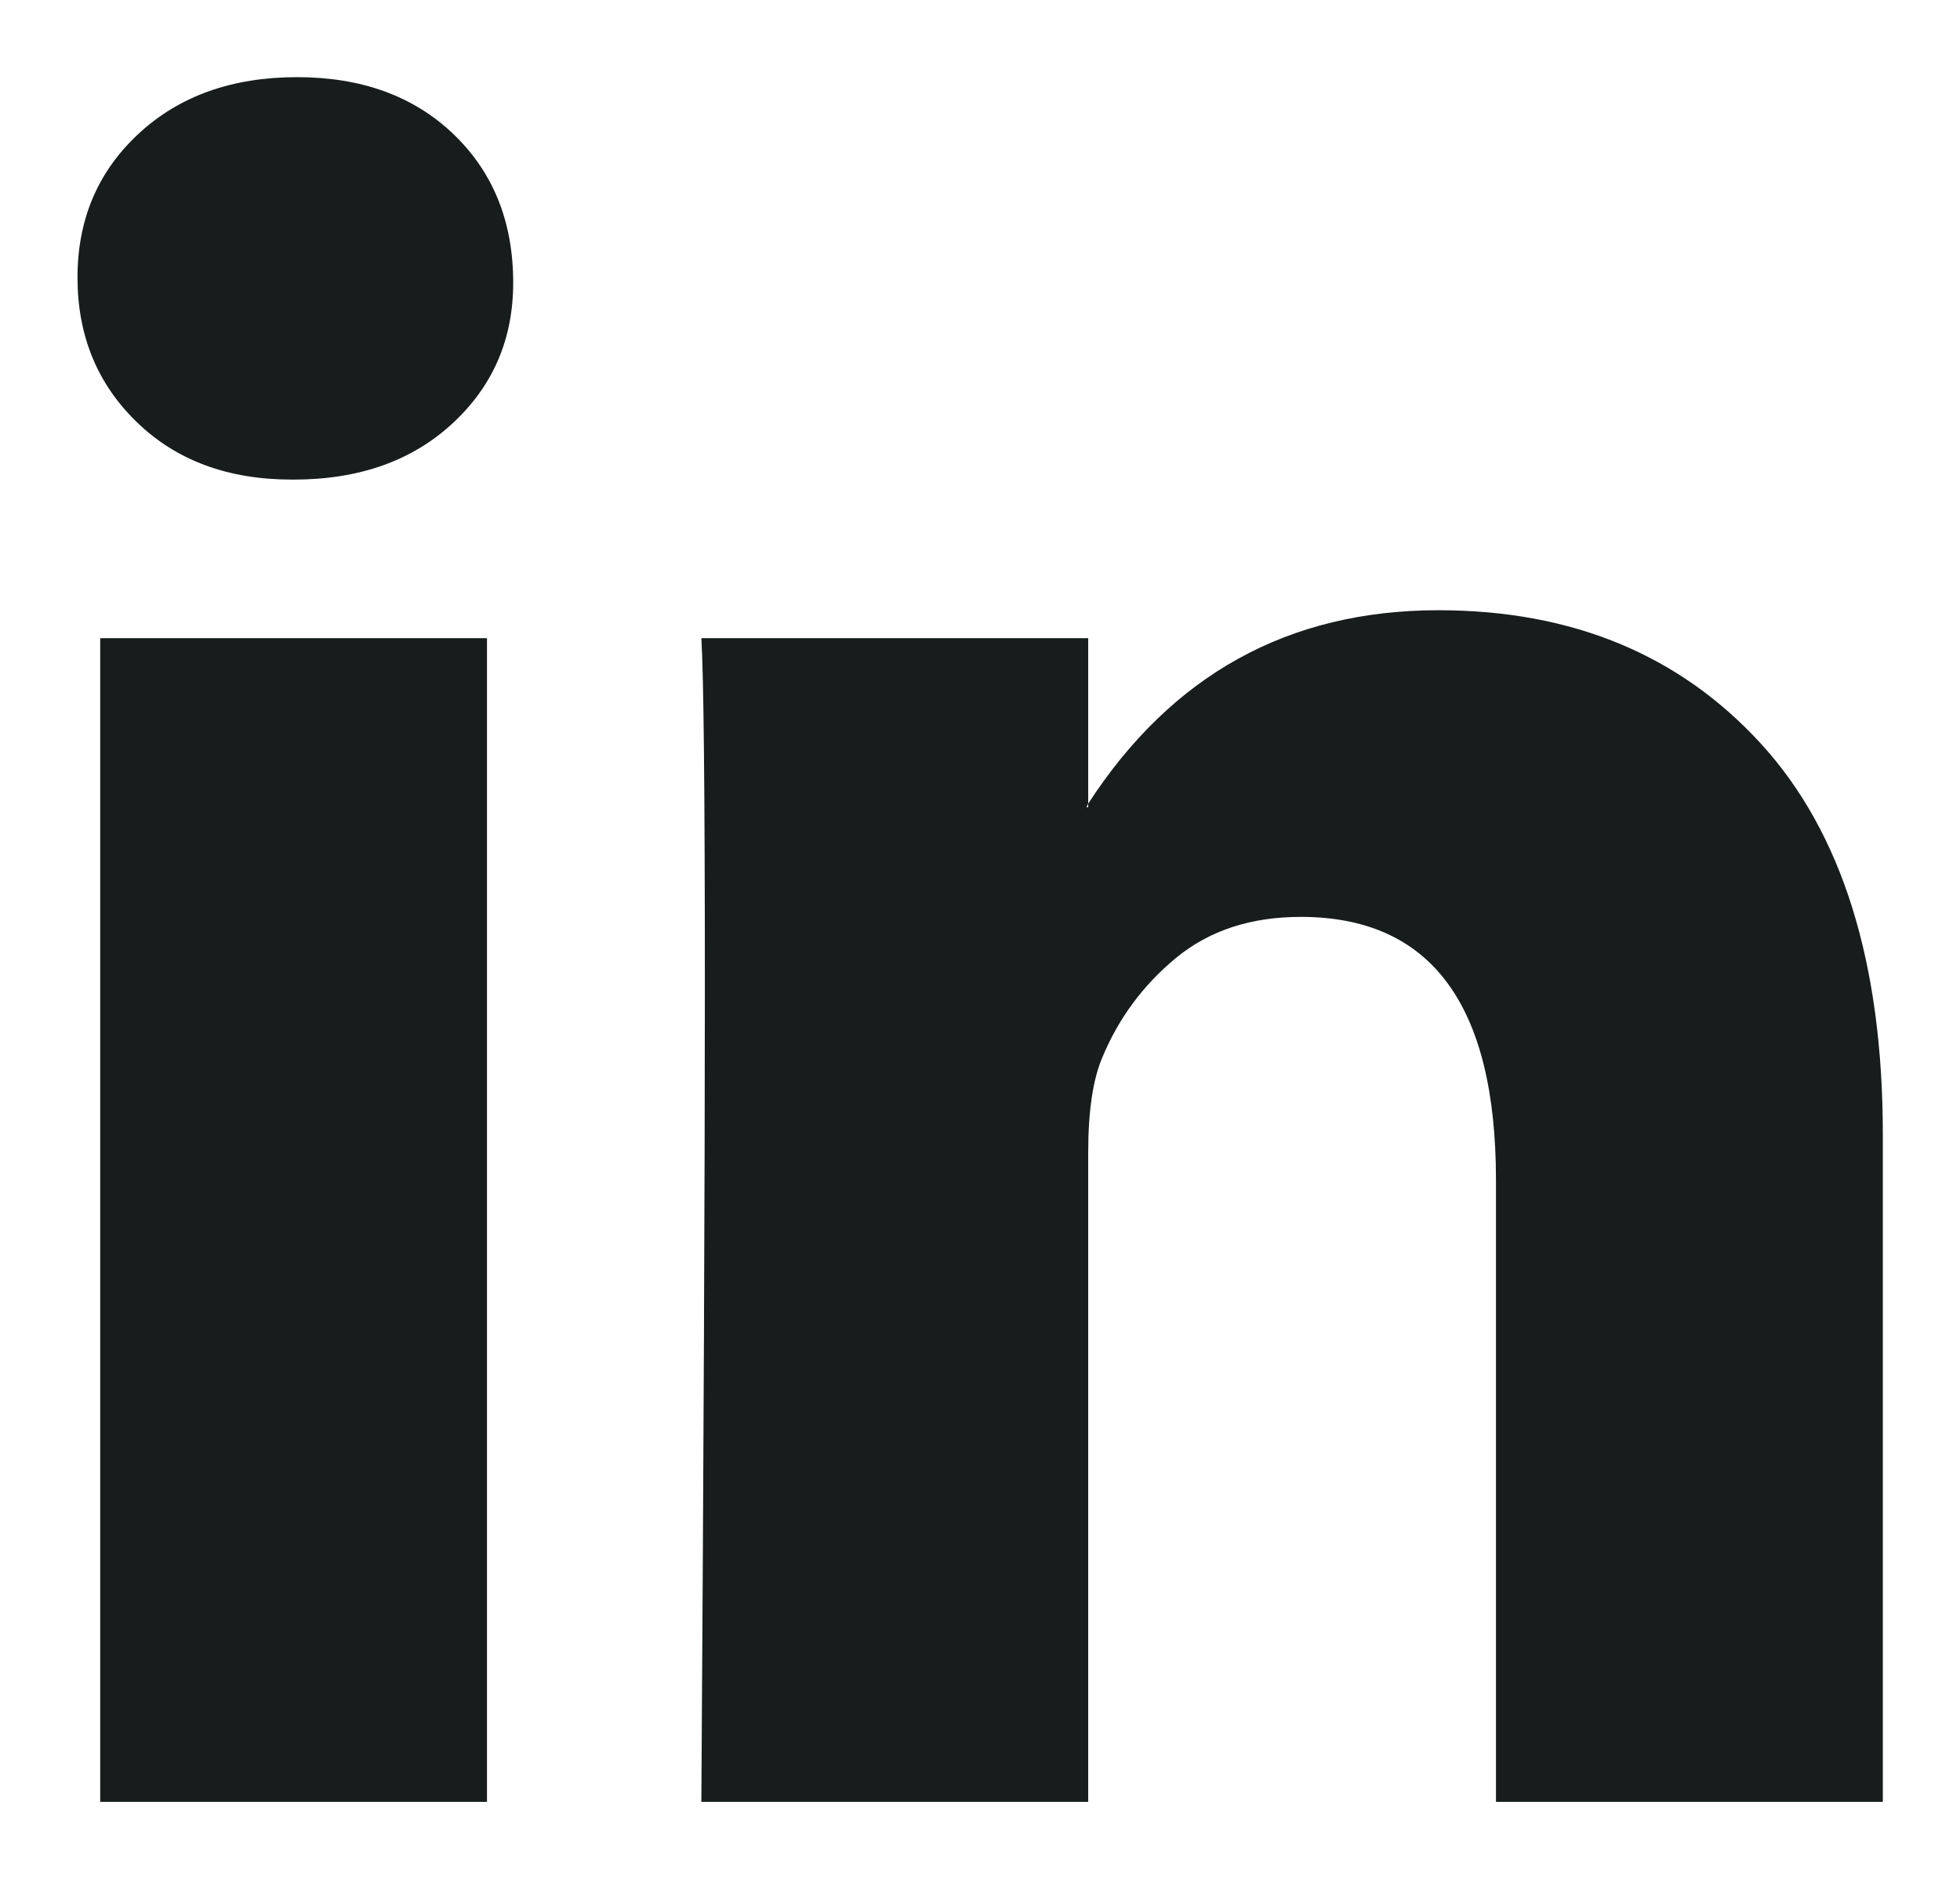 <svg width="24" height="23" viewBox="0 0 24 23" fill="none" xmlns="http://www.w3.org/2000/svg">
<path d="M0.949 3.399C0.949 2.688 1.198 2.101 1.696 1.639C2.194 1.176 2.841 0.945 3.638 0.945C4.42 0.945 5.053 1.173 5.537 1.628C6.035 2.098 6.284 2.709 6.284 3.463C6.284 4.146 6.042 4.715 5.558 5.17C5.06 5.639 4.406 5.874 3.595 5.874H3.574C2.791 5.874 2.158 5.639 1.675 5.17C1.191 4.701 0.949 4.11 0.949 3.399ZM1.227 22.069V7.816H5.963V22.069H1.227ZM8.588 22.069H13.325V14.11C13.325 13.612 13.382 13.228 13.495 12.958C13.695 12.474 13.997 12.065 14.402 11.731C14.808 11.397 15.316 11.23 15.928 11.23C17.521 11.23 18.318 12.304 18.318 14.452V22.069H23.055V13.897C23.055 11.792 22.557 10.195 21.561 9.107C20.565 8.019 19.249 7.474 17.613 7.474C15.778 7.474 14.349 8.264 13.325 9.843V9.886H13.303L13.325 9.843V7.816H8.588C8.616 8.271 8.631 9.686 8.631 12.062C8.631 14.437 8.616 17.773 8.588 22.069Z" fill="#171D1C"/>
</svg>
